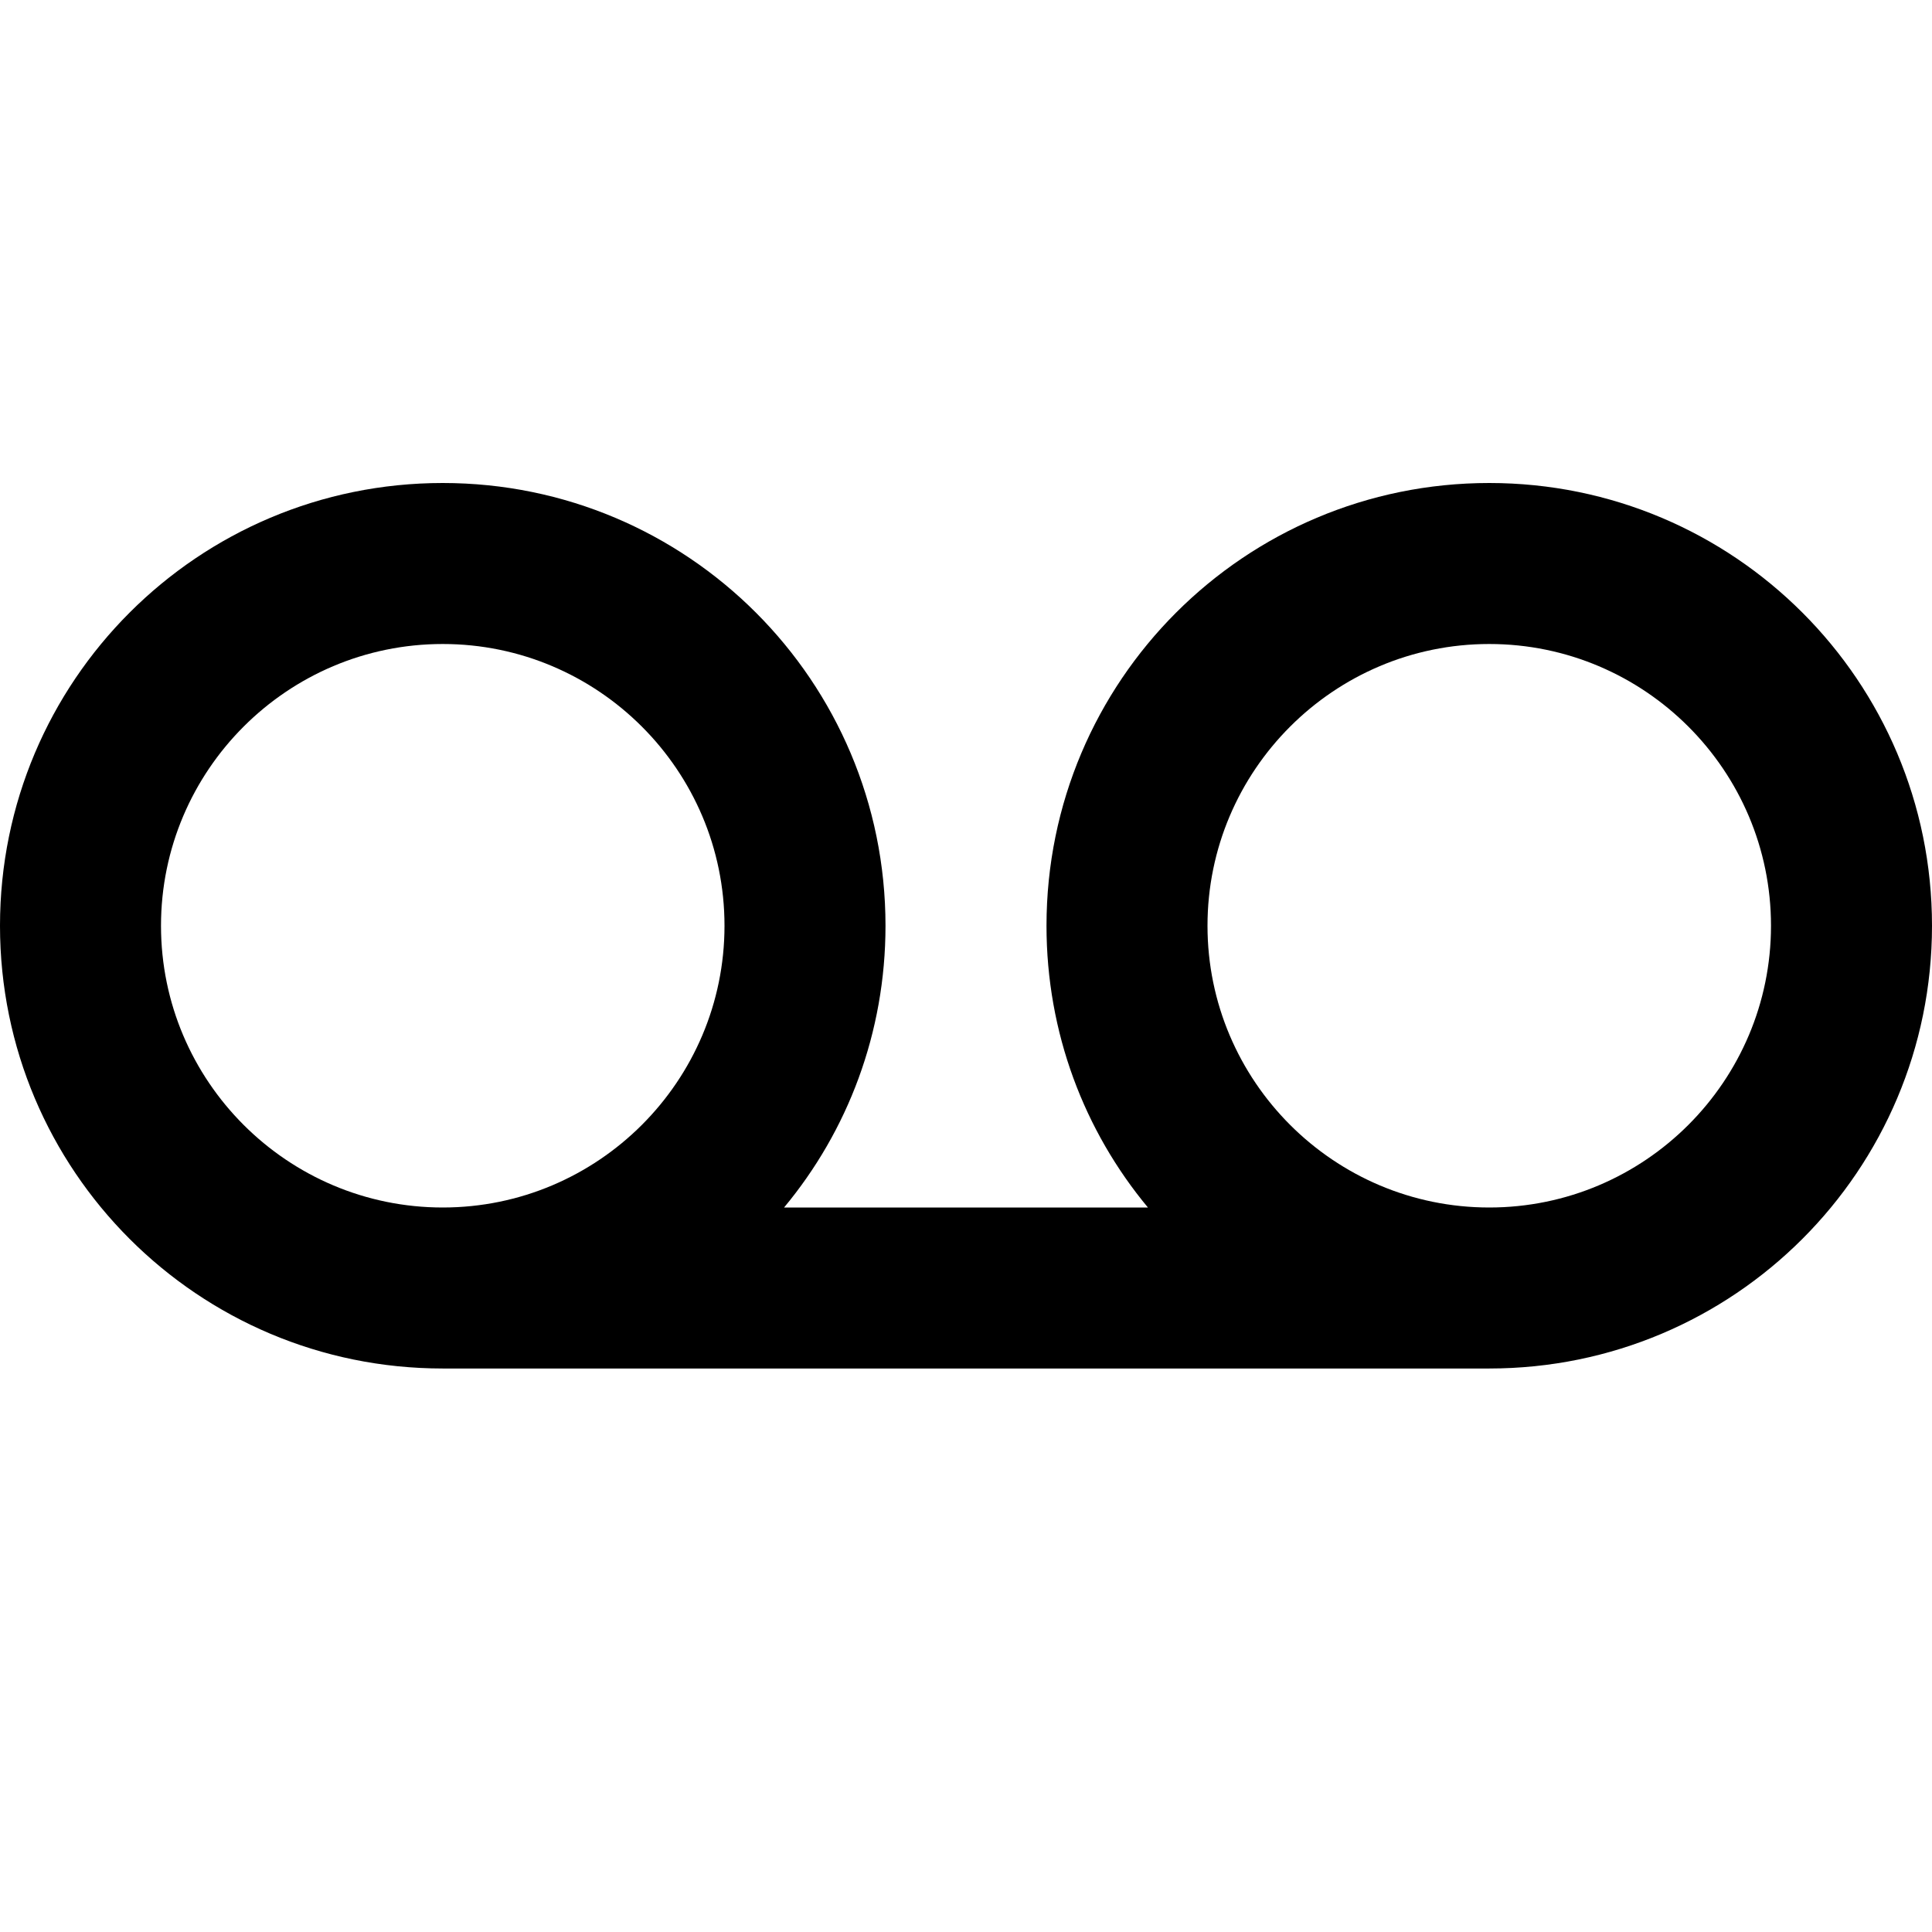 <!-- Generated by IcoMoon.io -->
<svg version="1.1" xmlns="http://www.w3.org/2000/svg" width="280" height="280" viewBox="0 0 280 280">
<title>mt-voicemail</title>
<path d="M215.833 70c-35.467 0-64.167 28.7-64.167 64.167 0 15.517 5.483 29.75 14.7 40.833h-52.733c9.217-11.083 14.7-25.317 14.7-40.833 0-35.467-28.7-64.167-64.167-64.167s-64.167 28.7-64.167 64.167c0 35.467 28.7 64.167 64.167 64.167h151.667c35.467 0 64.167-28.7 64.167-64.167s-28.7-64.167-64.167-64.167v0zM64.167 175c-22.517 0-40.833-18.317-40.833-40.833s18.317-40.833 40.833-40.833c22.517 0 40.833 18.317 40.833 40.833s-18.317 40.833-40.833 40.833v0zM215.833 175c-22.517 0-40.833-18.317-40.833-40.833s18.317-40.833 40.833-40.833c22.517 0 40.833 18.317 40.833 40.833s-18.317 40.833-40.833 40.833v0z"></path>
</svg>
